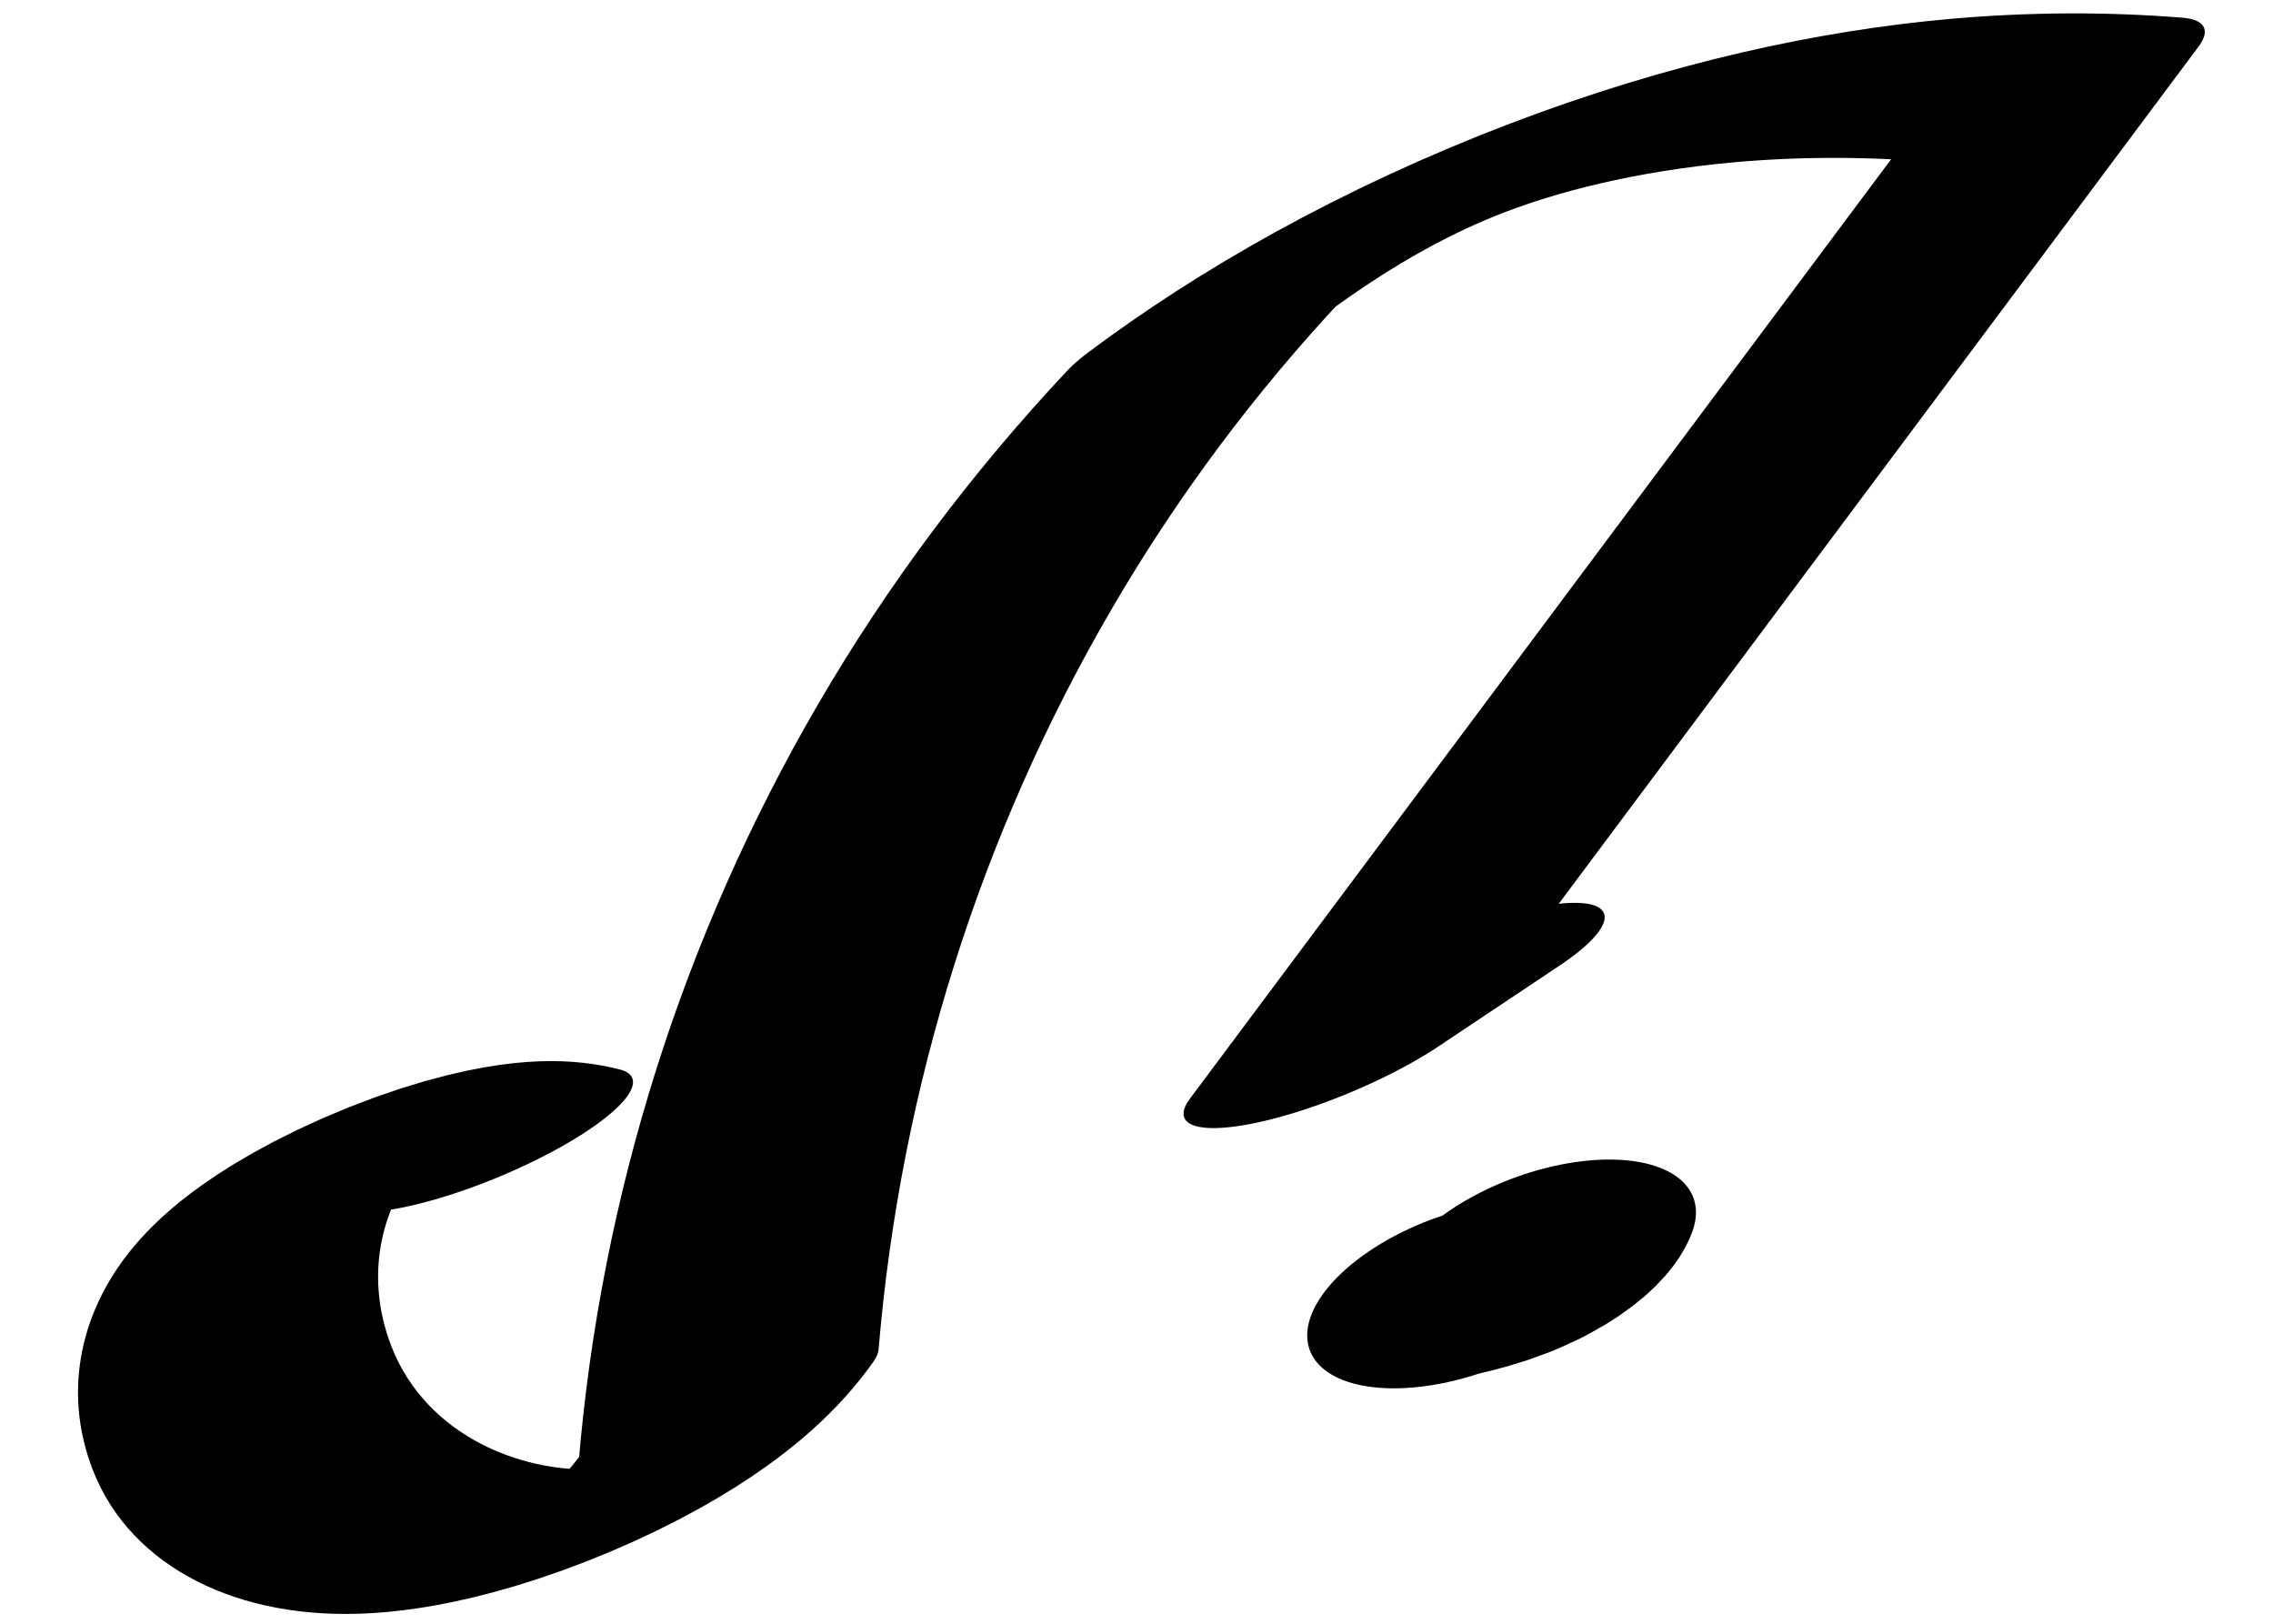 <?xml version="1.0" encoding="UTF-8"?>
<svg xmlns="http://www.w3.org/2000/svg" xmlns:xlink="http://www.w3.org/1999/xlink" width="28" height="20" viewBox="0 0 28 20">
<path fill="none" stroke-width="32.529" stroke-linecap="round" stroke-linejoin="round" stroke="rgb(0%, 0%, 0%)" stroke-opacity="1" stroke-miterlimit="10" d="M 63.867 105.624 C 50.596 145.844 31.493 109.408 30.946 42.777 C 30.614 1.894 38.41 -31.187 48.303 -44.679 C 57.565 -57.264 67.75 -52.596 76.036 -31.934 C 88.559 63.329 106.175 146.424 127.633 211.276 C 138.491 244.11 150.24 271.877 162.671 294.231 C 185.246 317.181 208.962 314.483 231.186 286.361 C 237.989 277.711 244.591 266.773 250.931 253.644 L 145.901 4.915 L 160.301 16.273 " transform="matrix(0.113, -0.047, -0.012, -0.028, 0, 20)"/>
<path fill="none" stroke-width="38.044" stroke-linecap="round" stroke-linejoin="round" stroke="rgb(0%, 0%, 0%)" stroke-opacity="1" stroke-miterlimit="10" d="M 175.215 -45.948 C 179.016 -45.918 183.34 -49.386 185.856 -43.465 " transform="matrix(0.098, -0.036, -0.018, -0.049, 0, 20)"/>
</svg>
